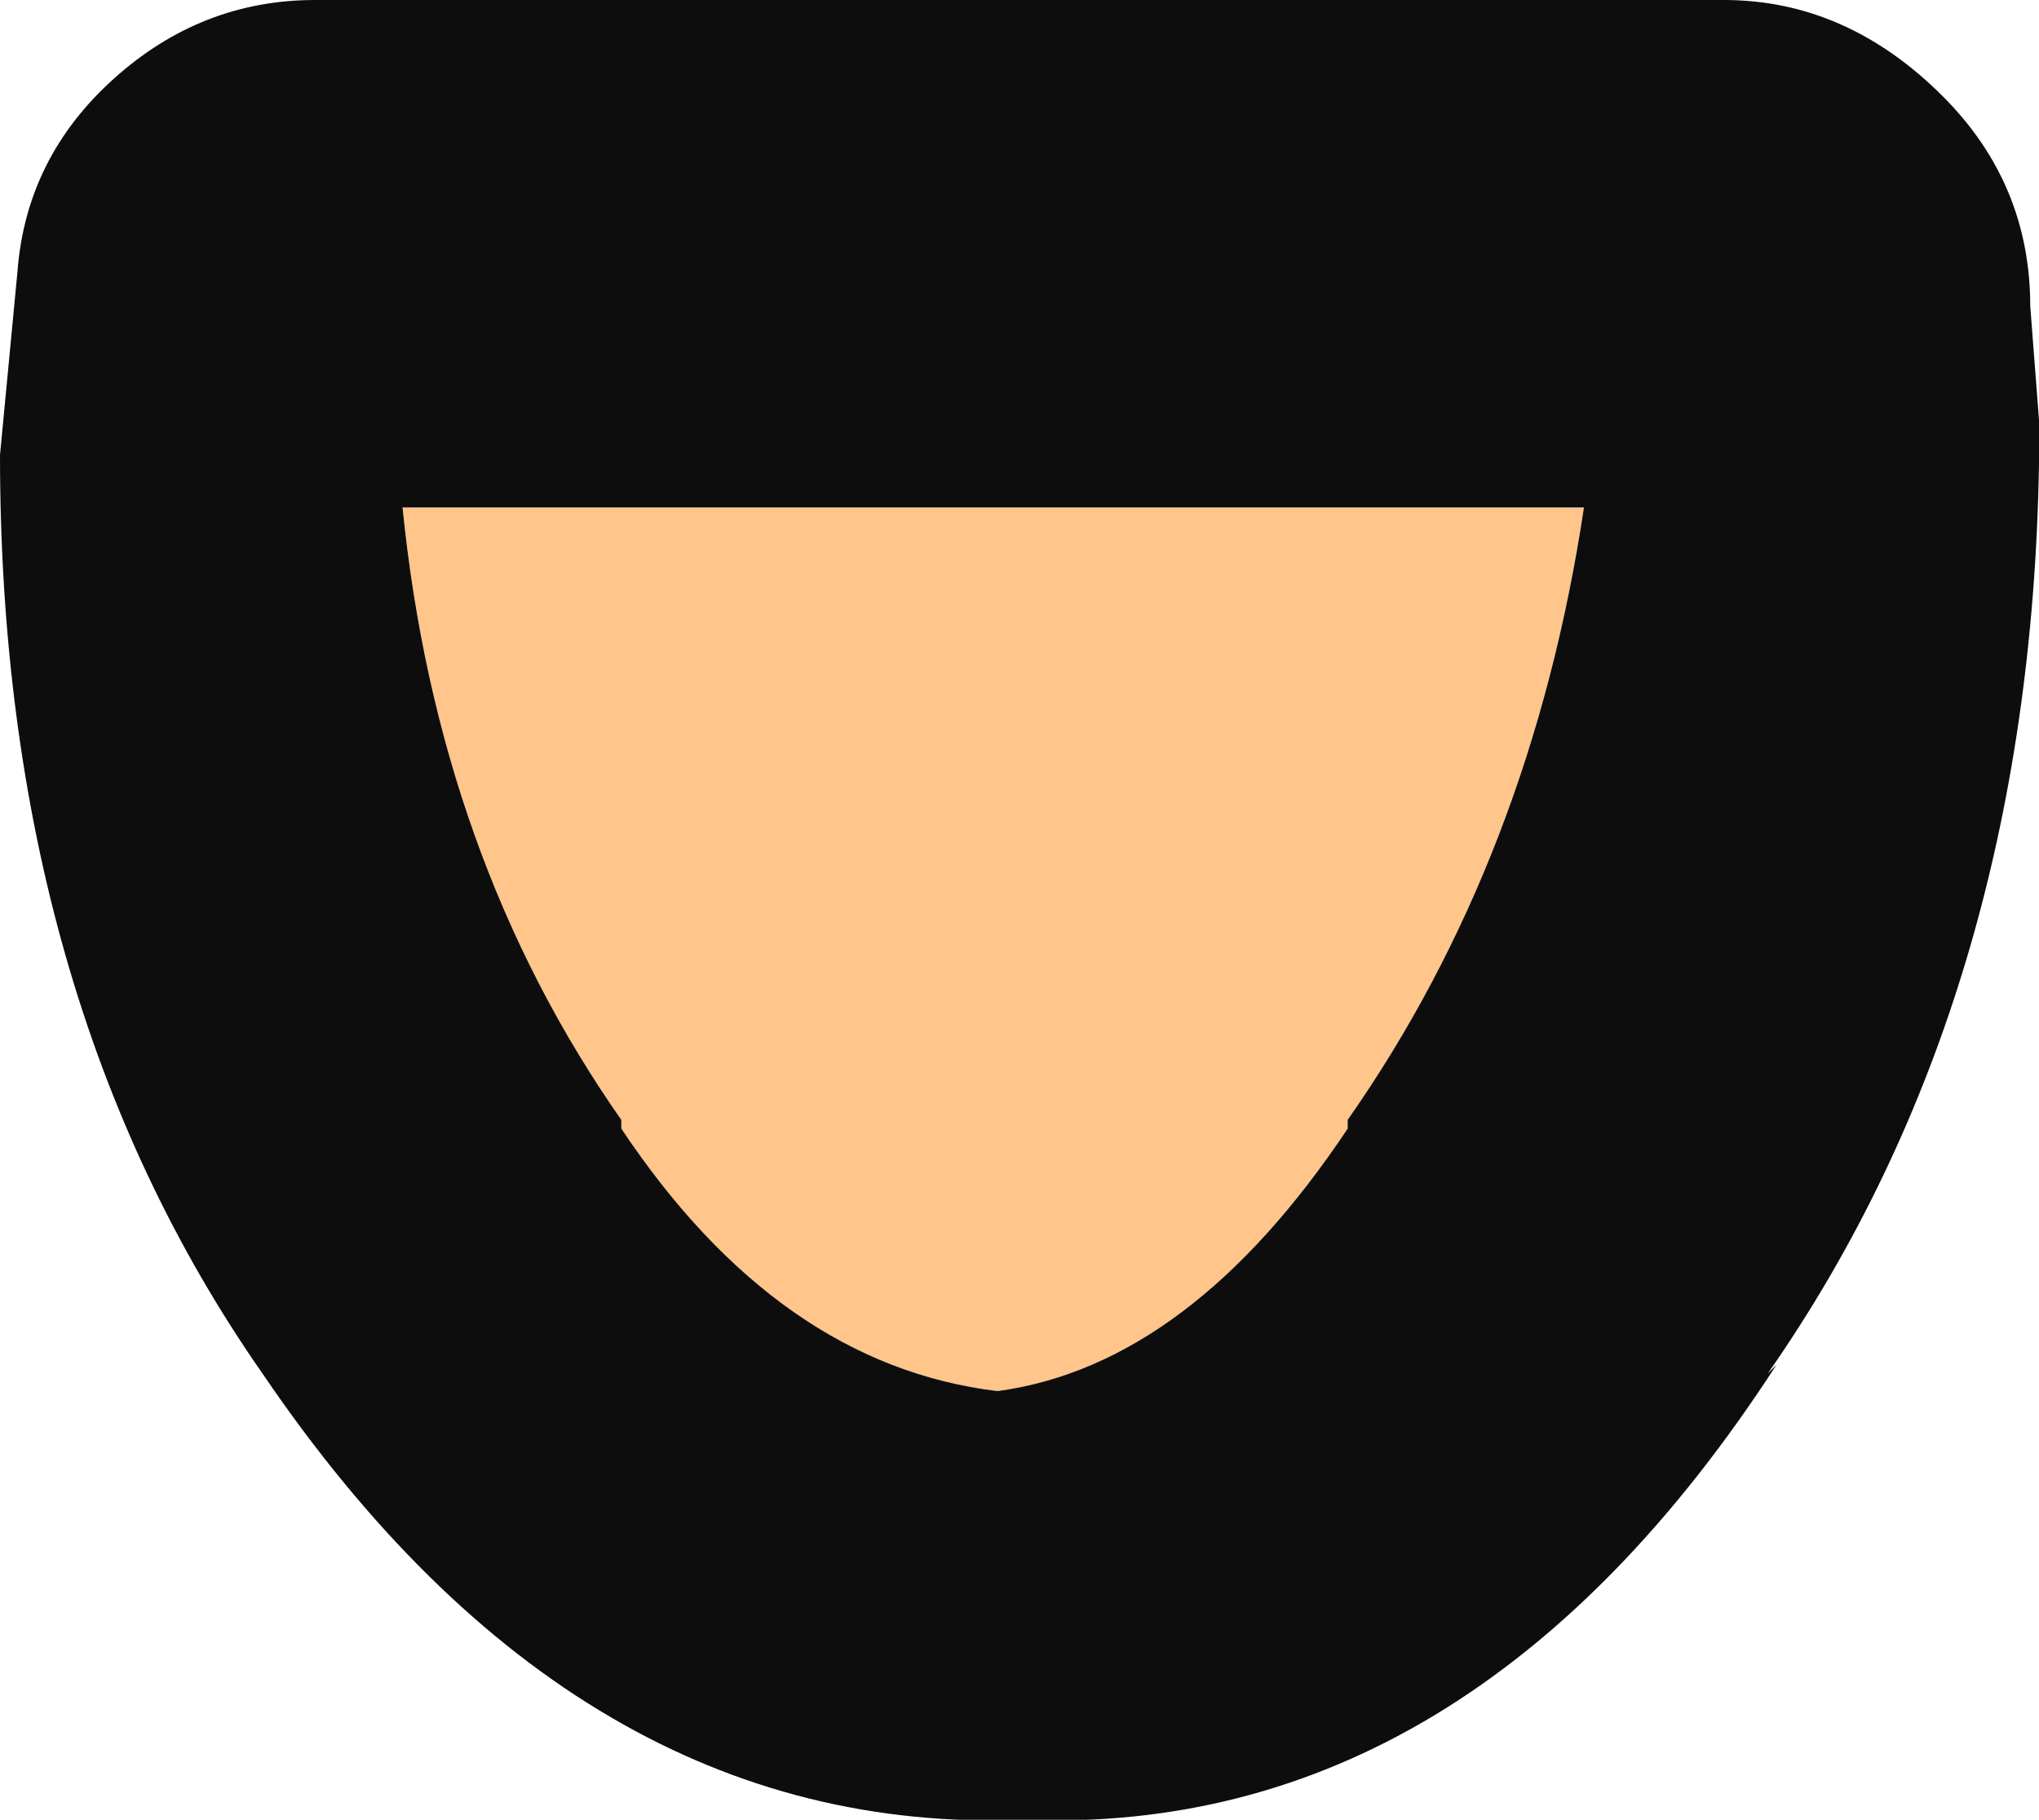 <?xml version="1.0" encoding="UTF-8" standalone="no"?>
<svg xmlns:ffdec="https://www.free-decompiler.com/flash" xmlns:xlink="http://www.w3.org/1999/xlink" ffdec:objectType="shape" height="10.4px" width="11.65px" xmlns="http://www.w3.org/2000/svg">
  <g transform="matrix(1.0, 0.0, 0.0, 1.0, 12.2, 1.65)">
    <path d="M-4.5 4.8 Q-5.4 6.15 -6.5 6.3 -7.75 6.15 -8.65 4.8 L-8.65 4.75 Q-9.7 3.25 -9.9 1.25 L-3.15 1.25 Q-3.45 3.25 -4.5 4.75 L-4.5 4.8" fill="#ffc58a" fill-rule="evenodd" stroke="none"/>
    <path d="M-2.35 -1.65 Q-1.65 -1.65 -1.1 -1.1 -0.6 -0.6 -0.6 0.1 L-0.55 0.75 -0.55 1.0 Q-0.6 4.05 -2.1 6.2 L-2.05 6.15 Q-3.8 8.85 -6.35 8.75 -8.9 8.85 -10.7 6.2 -12.2 4.05 -12.2 0.95 L-12.1 -0.1 Q-12.05 -0.75 -11.55 -1.2 -11.05 -1.65 -10.4 -1.65 L-2.35 -1.65 M-4.5 4.8 L-4.5 4.75 Q-3.45 3.25 -3.15 1.25 L-9.9 1.25 Q-9.7 3.25 -8.65 4.75 L-8.65 4.8 Q-7.75 6.15 -6.5 6.3 -5.4 6.15 -4.5 4.8" fill="#0d0d0d" fill-rule="evenodd" stroke="none"/>
  </g>
</svg>
